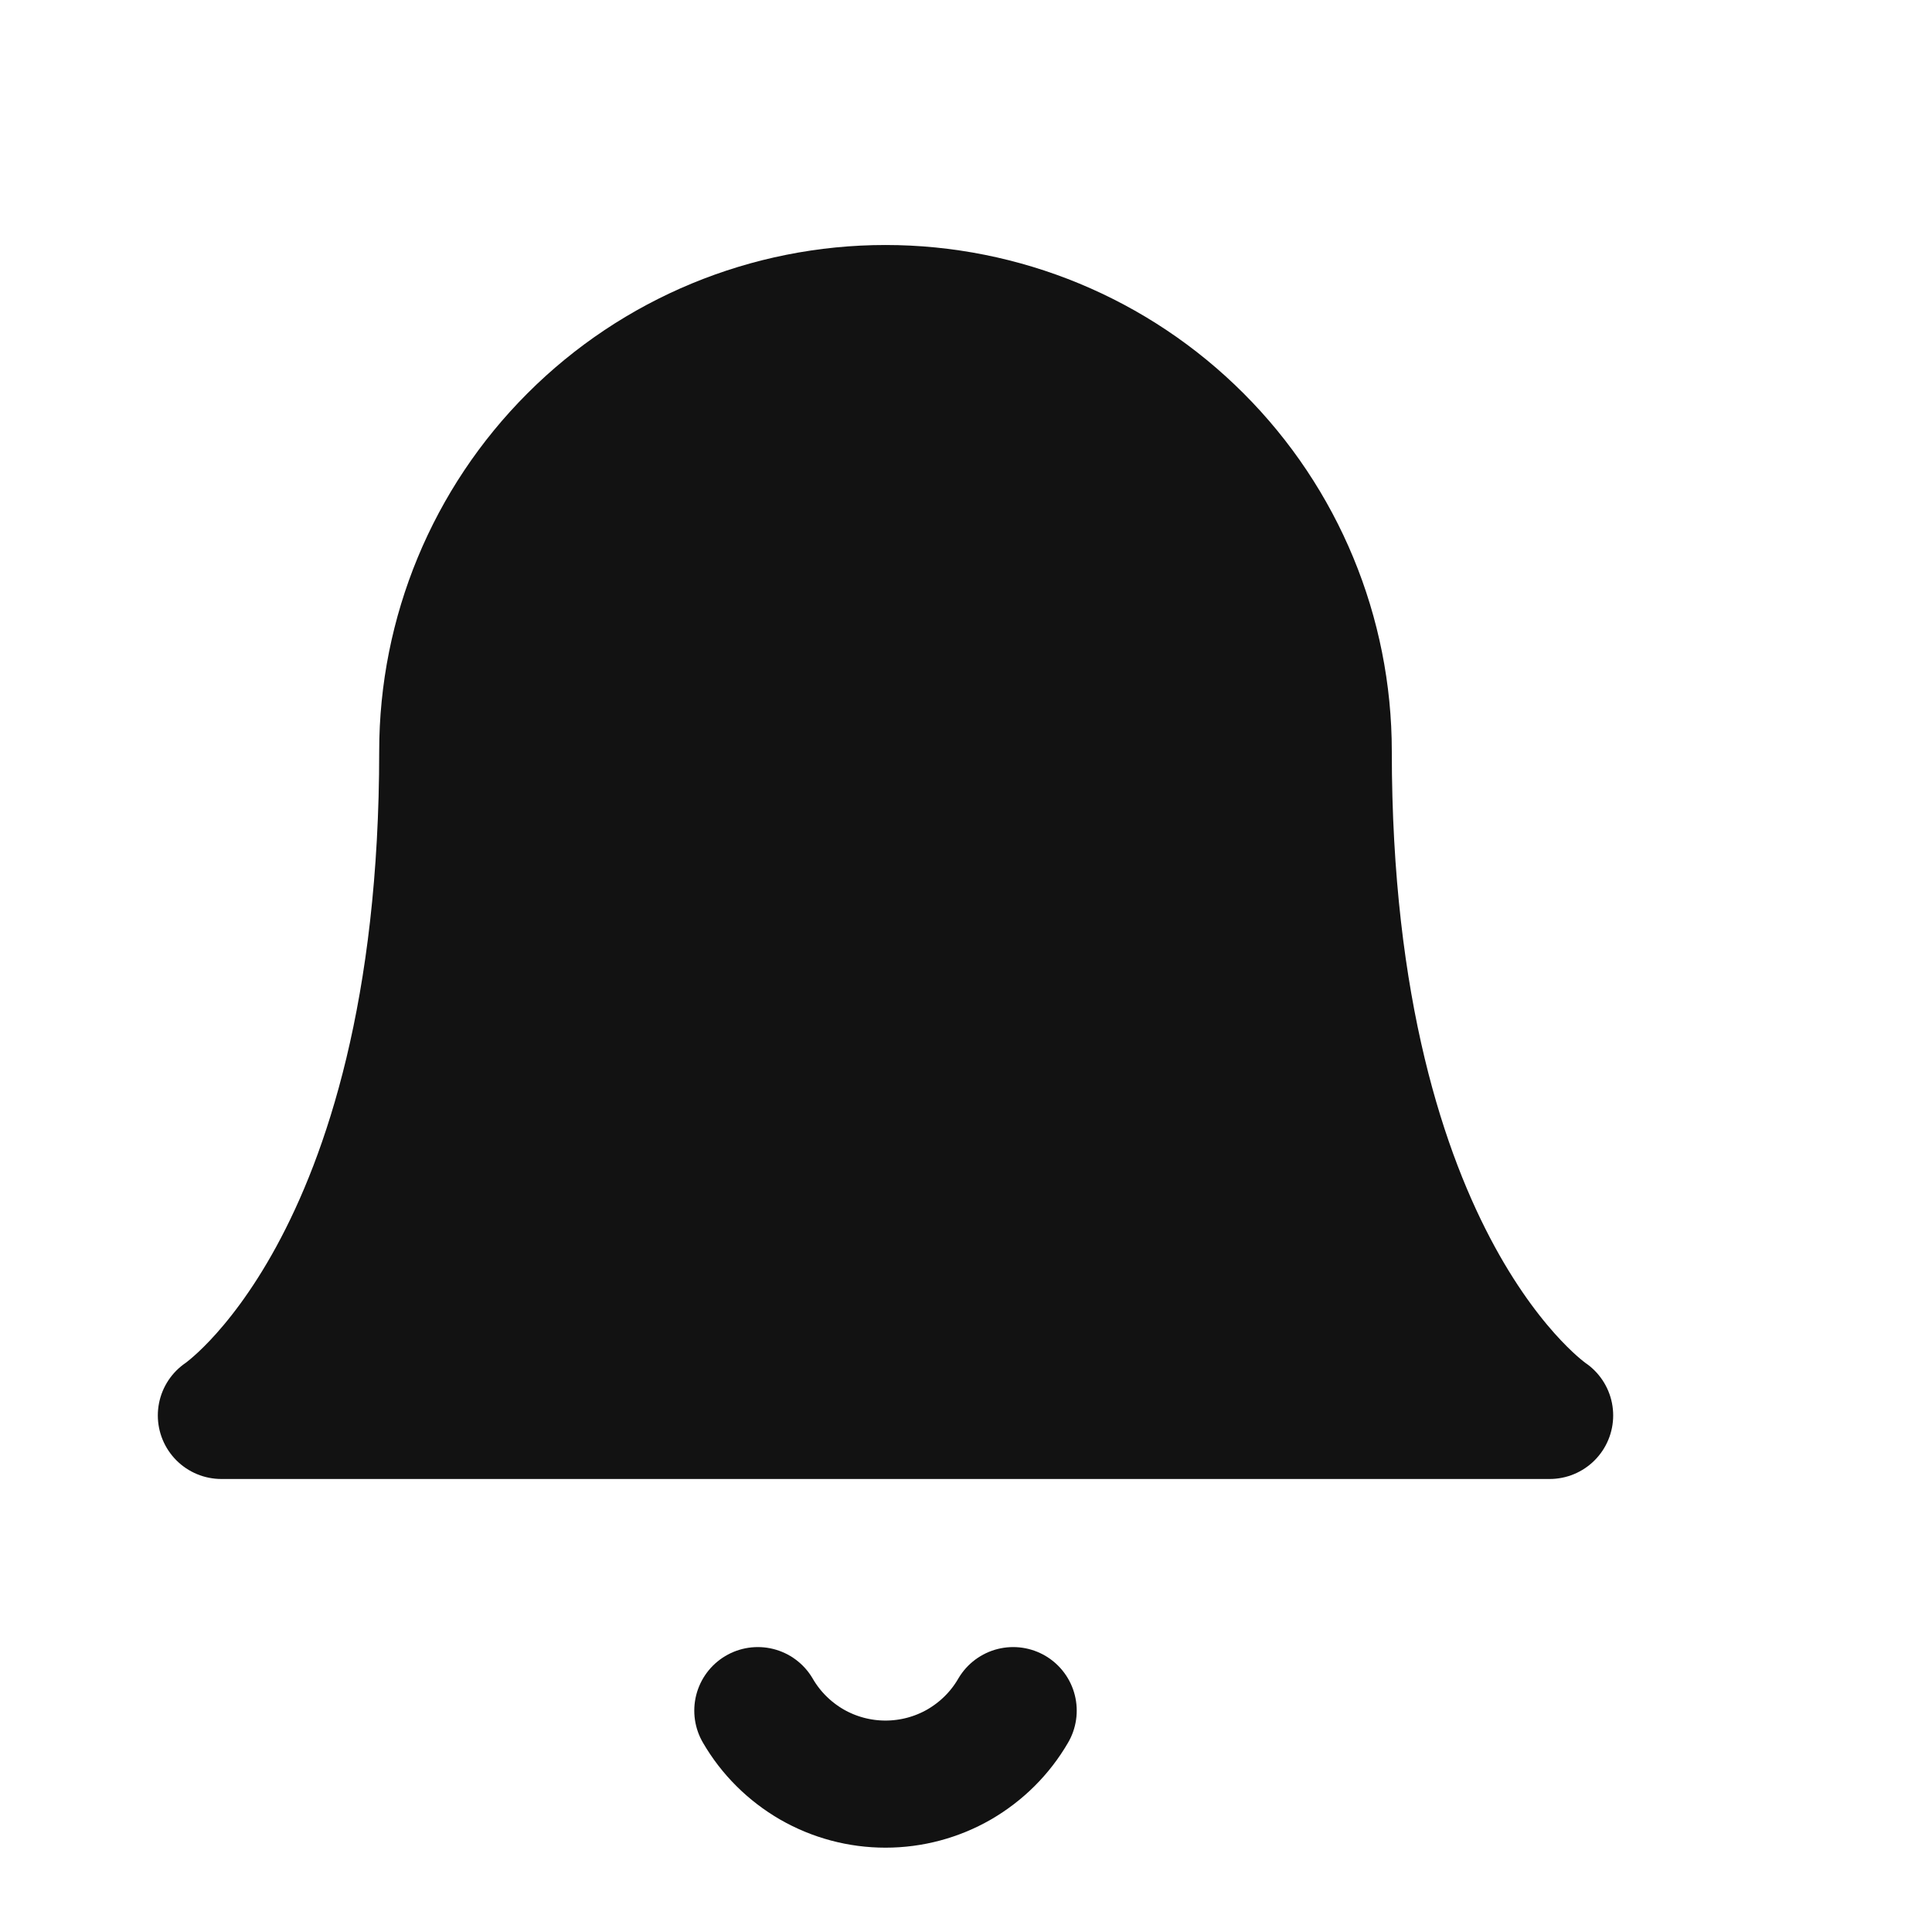 <svg width="24" height="24" viewBox="0 0 24 24" fill="none" xmlns="http://www.w3.org/2000/svg">
<path d="M12.586 21.25C12.425 21.528 12.193 21.758 11.915 21.919C11.637 22.079 11.321 22.163 11 22.163C10.679 22.163 10.363 22.079 10.085 21.919C9.807 21.758 9.575 21.528 9.414 21.25" stroke="#121212" stroke-width="1.579" stroke-linecap="round" stroke-linejoin="round"/>
<path d="M16.5 9.333C16.5 7.874 15.921 6.475 14.889 5.444C13.858 4.412 12.459 3.833 11 3.833C9.541 3.833 8.142 4.412 7.111 5.444C6.079 6.475 5.5 7.874 5.5 9.333C5.5 15.75 2.75 17.583 2.75 17.583H19.25C19.25 17.583 16.5 15.75 16.5 9.333Z" fill="#121212" stroke="#121212" stroke-width="1.579" stroke-linecap="round" stroke-linejoin="round"/>
</svg>
